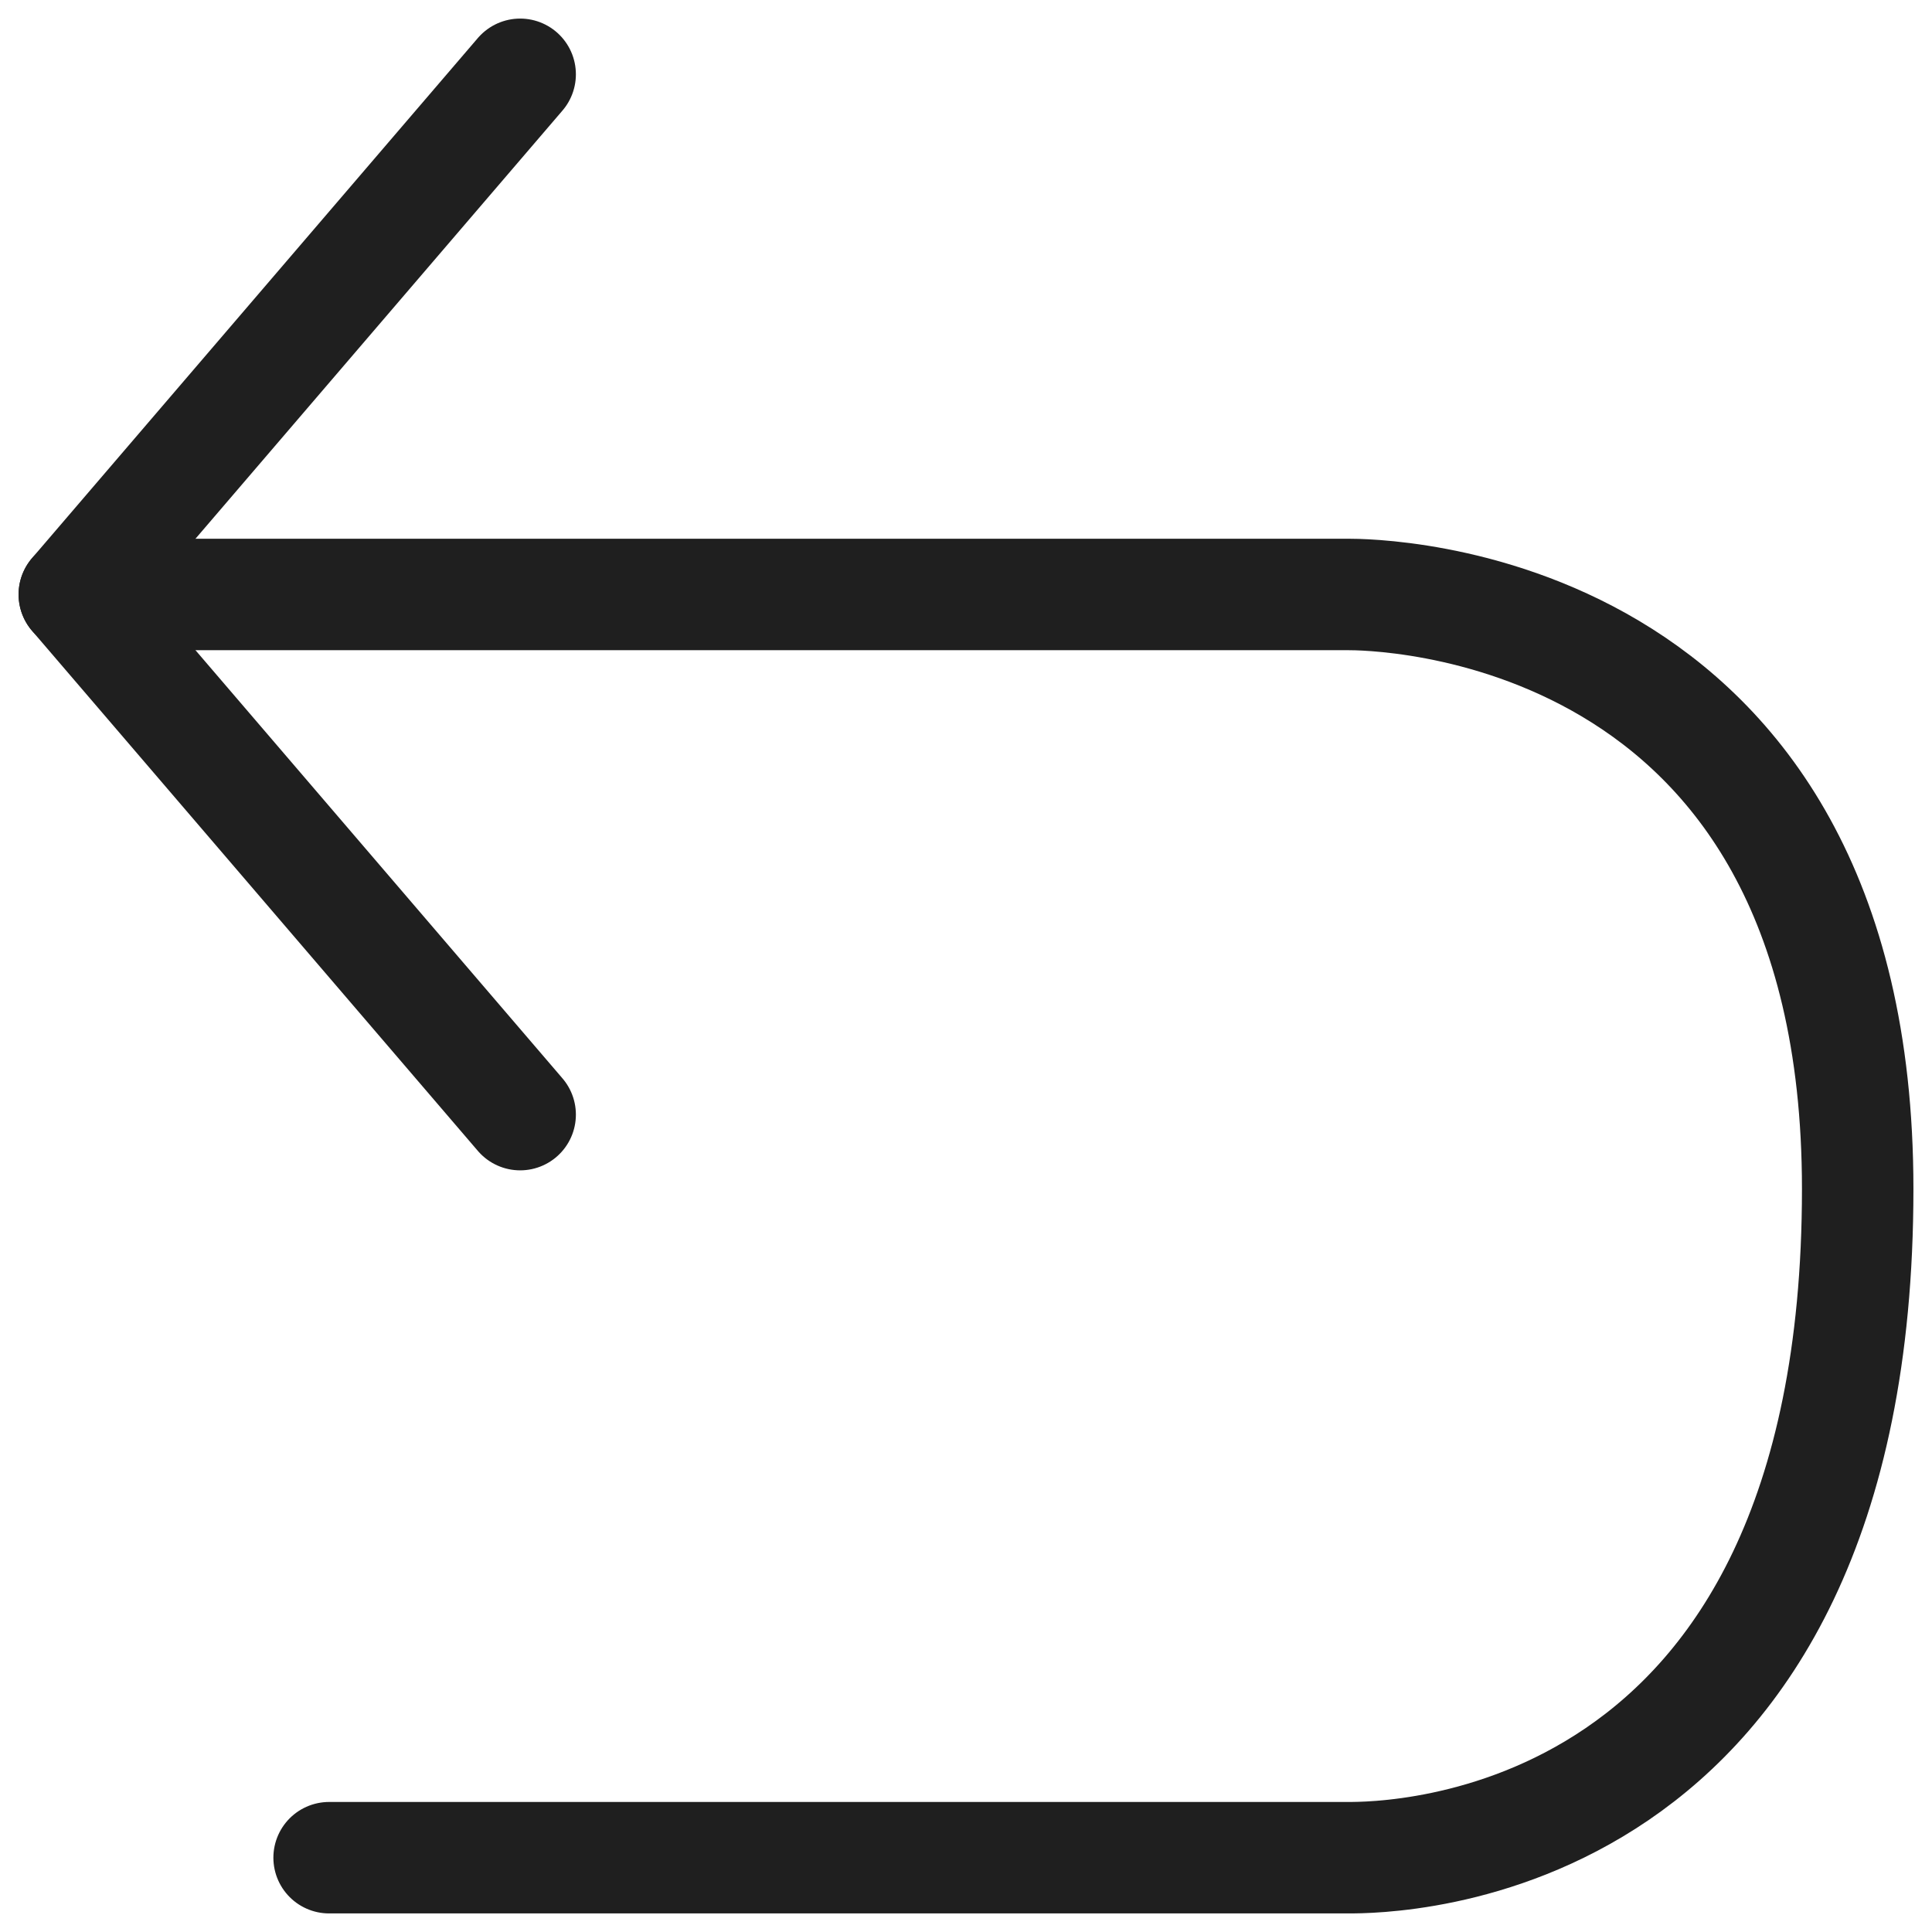 <svg width="26" height="26" viewBox="0 0 26 26" fill="none" xmlns="http://www.w3.org/2000/svg">
<path d="M1 8C7 8 12.143 8 18.143 8C18.42 8 25 8 25 16C25 25 18.653 25 18.143 25C13 25 9.571 25 4.429 25" stroke="#1F1F1F" stroke-width="1.5" stroke-linecap="round" stroke-linejoin="round"/>
<path d="M7 15C4.657 12.266 3.343 10.734 1 8C3.343 5.266 4.657 3.734 7 1" stroke="#1F1F1F" stroke-width="1.5" stroke-linecap="round" stroke-linejoin="round"/>
</svg>
